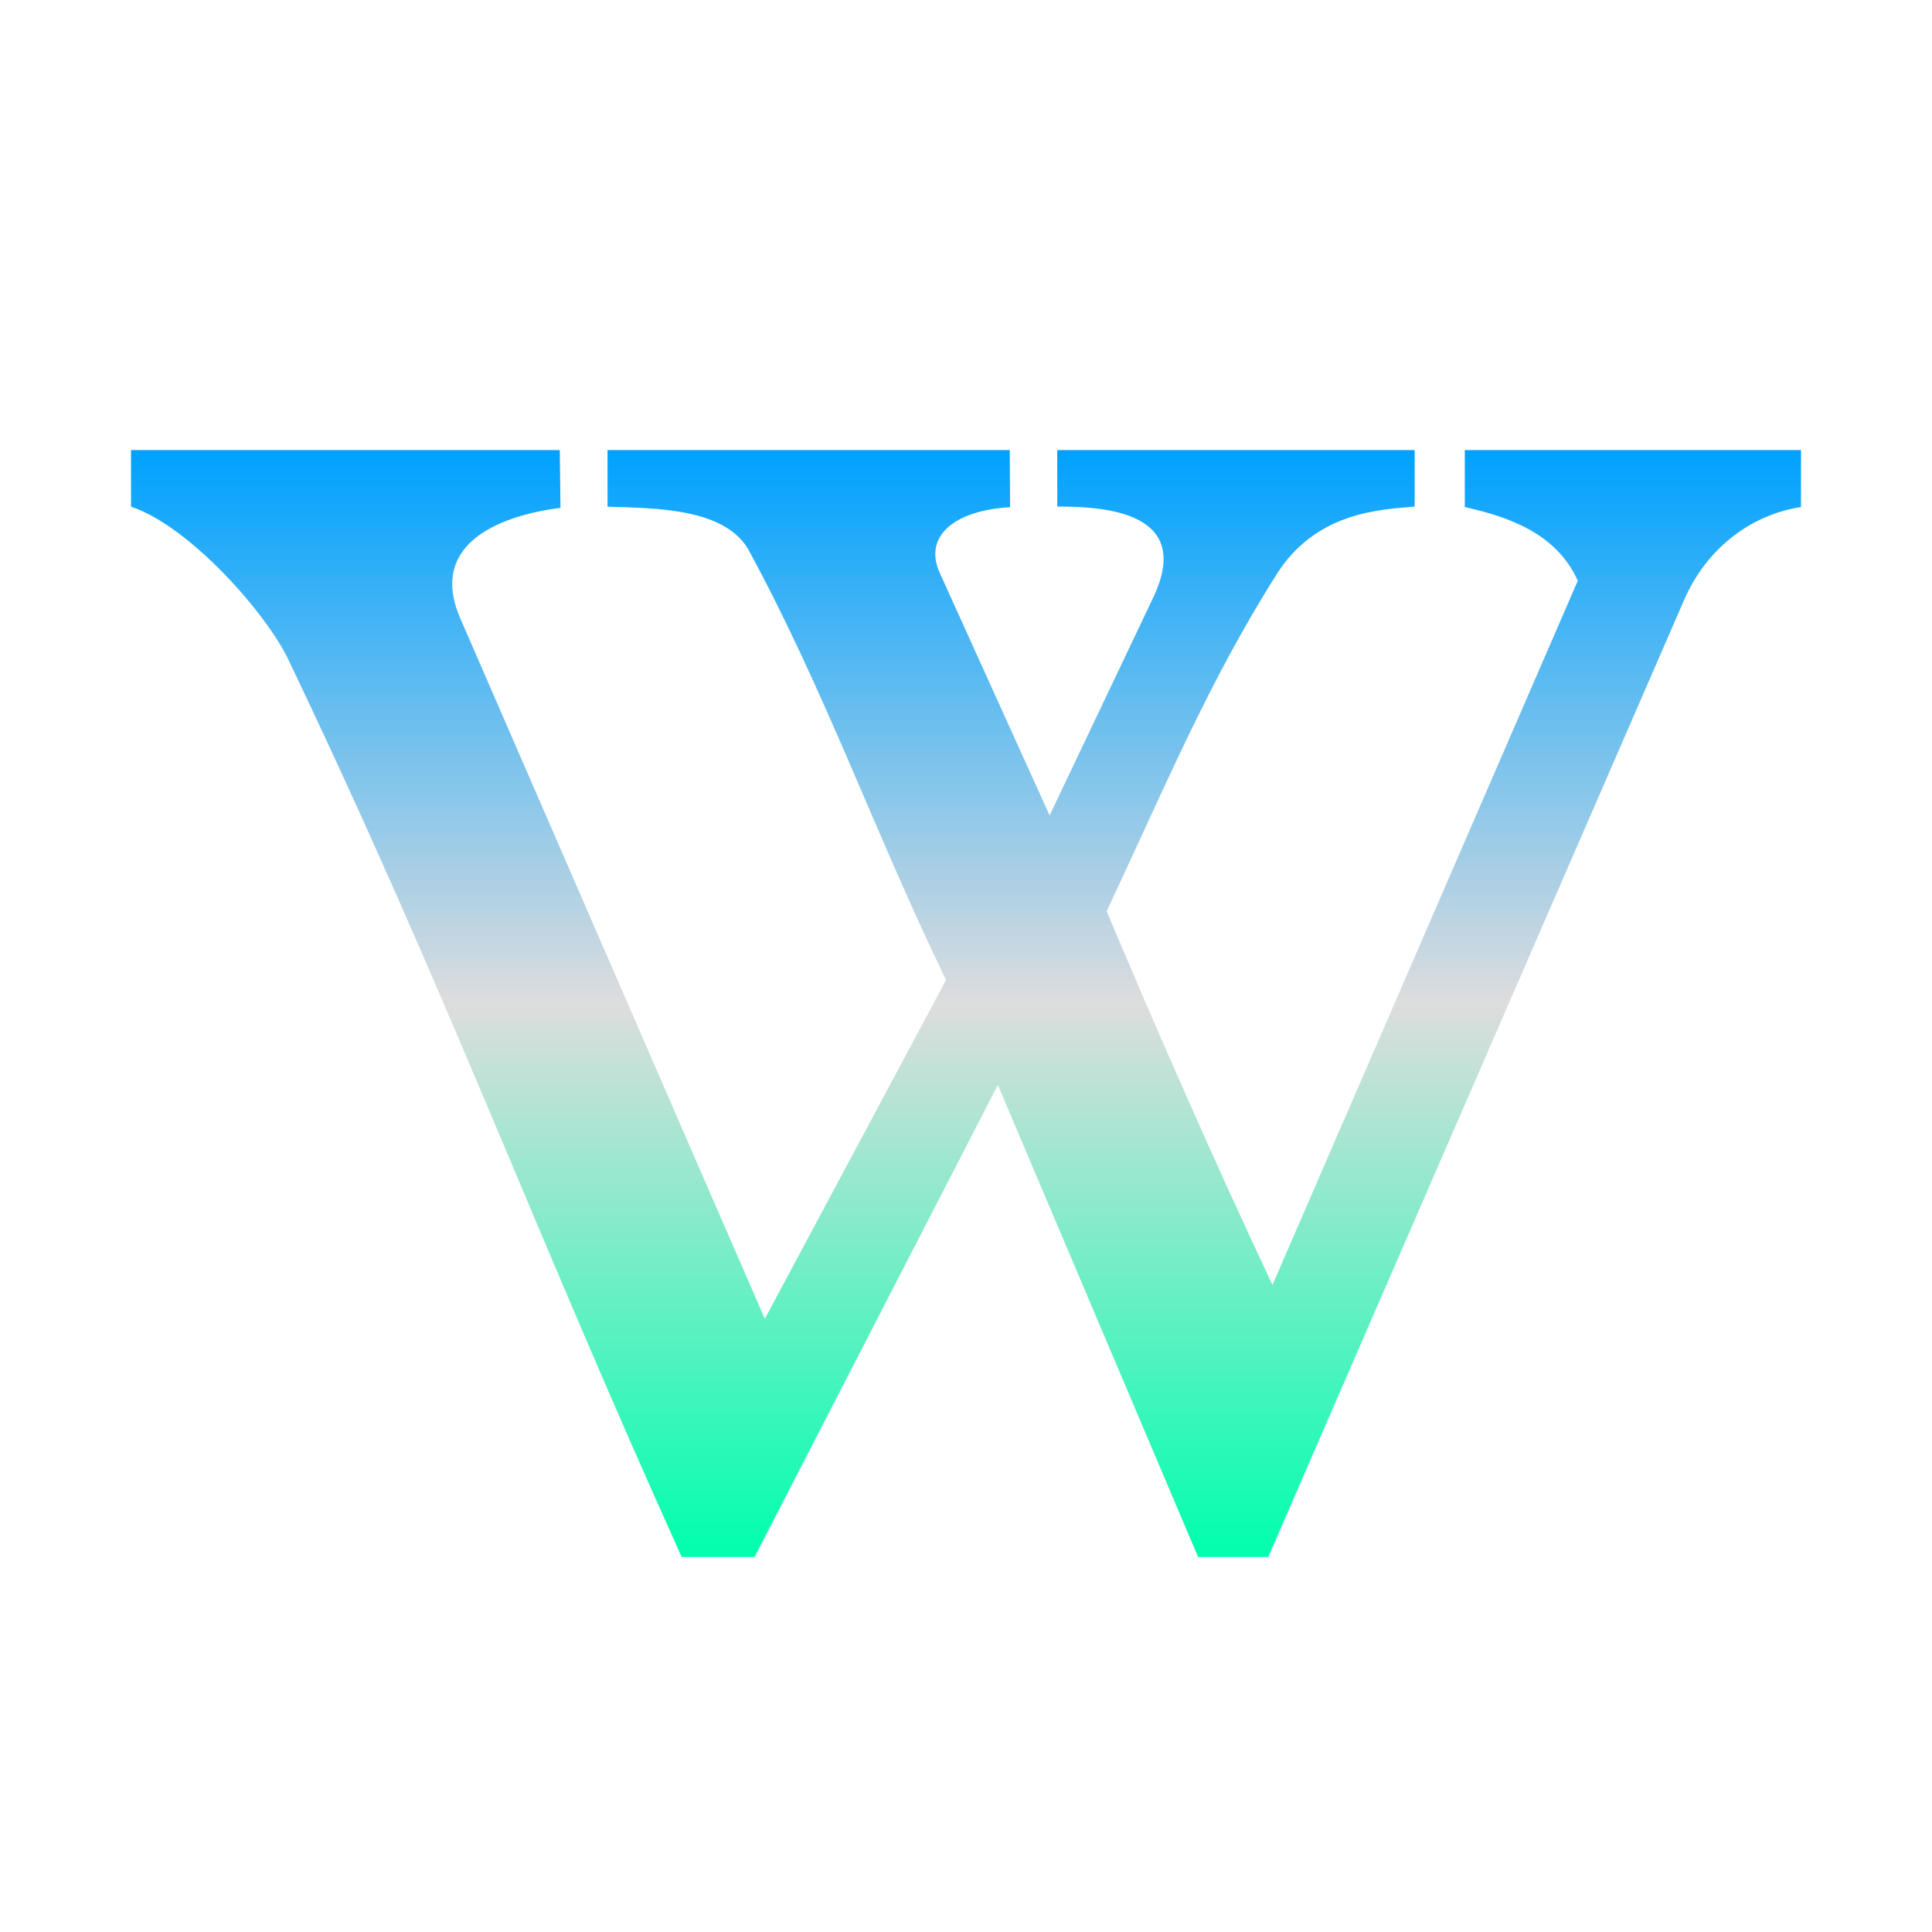 <svg xmlns="http://www.w3.org/2000/svg" xmlns:xlink="http://www.w3.org/1999/xlink" width="64px" height="64px" viewBox="0 0 64 64" version="1.1">
<defs>
<linearGradient id="linear0" gradientUnits="userSpaceOnUse" x1="0" y1="0" x2="0" y2="1" gradientTransform="matrix(55.315,0,0,36.667,4.342,14.91)">
<stop offset="0" style="stop-color:#00a2ff;stop-opacity:1;"/>
<stop offset="0.5" style="stop-color:#dddddd;stop-opacity:1;"/>
<stop offset="1" style="stop-color:#00ffae;stop-opacity:1;"/>
</linearGradient>
</defs>
<g id="surface1">
<path style=" stroke:none;fill-rule:nonzero;fill:url(#linear0);" d="M 22.582 51.578 L 24.996 51.578 L 33.055 35.941 L 39.688 51.578 L 42.012 51.578 L 55.785 19.883 C 56.555 18.109 58.059 17.039 59.66 16.797 L 59.66 14.91 L 48.523 14.91 L 48.523 16.797 C 50 17.125 51.566 17.68 52.266 19.238 L 42.152 42.566 C 40.324 38.68 38.449 34.434 36.66 30.188 C 38.504 26.266 40.012 22.621 42.281 19.039 C 43.605 16.934 45.754 16.883 46.863 16.781 L 46.863 14.91 L 35.023 14.91 L 35.023 16.781 C 36.5 16.781 39.57 16.914 38.203 19.793 L 34.77 27.012 L 31.133 18.984 C 30.566 17.734 31.664 16.902 33.461 16.801 L 33.449 14.91 L 20.125 14.91 L 20.125 16.785 C 21.711 16.836 23.949 16.828 24.773 18.172 C 27.32 22.848 29.023 27.703 31.34 32.461 L 25.336 43.688 L 15.254 20.5 C 14.113 17.887 16.812 17.043 18.566 16.824 L 18.543 14.91 L 4.34 14.91 L 4.34 16.785 C 6.301 17.434 8.836 20.352 9.539 21.824 C 14.848 32.93 17.516 40.367 22.582 51.578 Z M 22.582 51.578 "/>
</g>
</svg>
